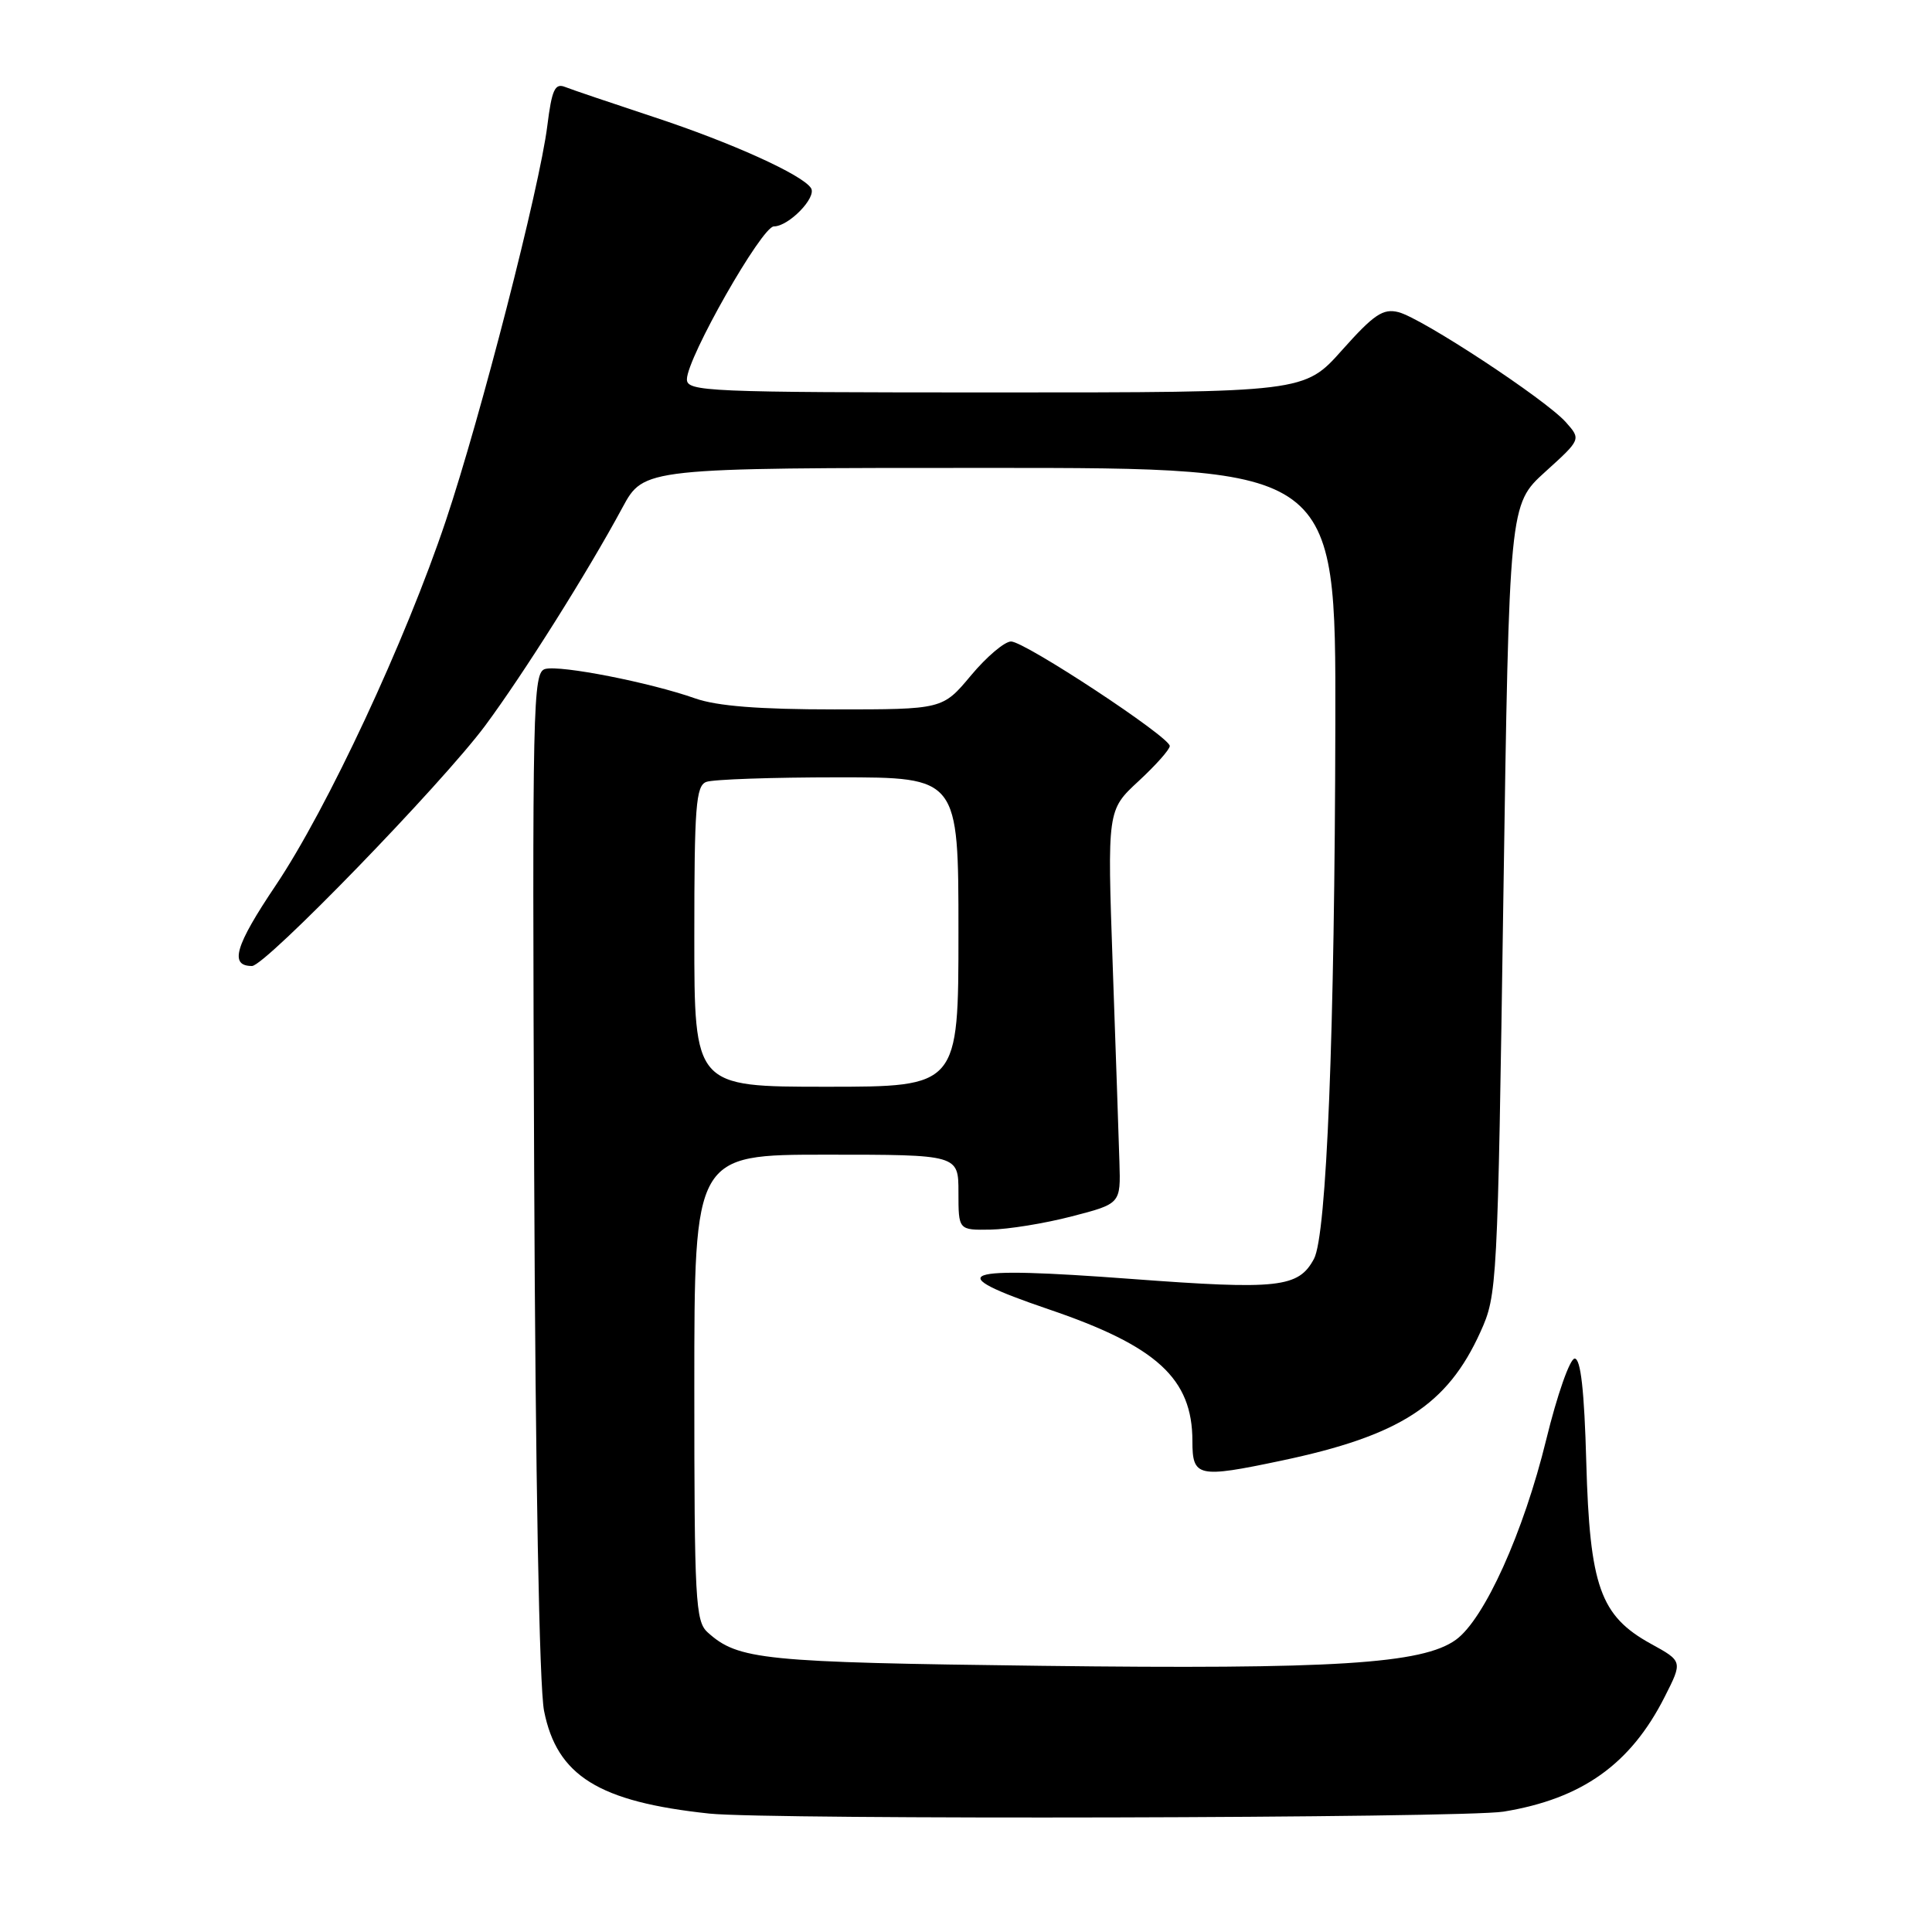 <?xml version="1.0" encoding="UTF-8" standalone="no"?>
<!DOCTYPE svg PUBLIC "-//W3C//DTD SVG 1.1//EN" "http://www.w3.org/Graphics/SVG/1.1/DTD/svg11.dtd" >
<svg xmlns="http://www.w3.org/2000/svg" xmlns:xlink="http://www.w3.org/1999/xlink" version="1.1" viewBox="0 0 256 256">
 <g >
 <path fill="currentColor"
d=" M 199.23 240.05 C 209.63 238.35 216.06 233.77 220.57 224.86 C 222.97 220.13 222.97 220.13 218.73 217.80 C 212.04 214.11 210.65 210.19 210.19 193.75 C 209.93 184.23 209.45 180.00 208.65 180.02 C 208.02 180.02 206.32 184.86 204.88 190.77 C 201.88 203.05 196.69 214.55 192.91 217.28 C 188.48 220.48 176.80 221.21 138.00 220.73 C 100.97 220.27 97.81 219.95 93.75 216.28 C 92.15 214.83 92.00 211.96 92.00 183.85 C 92.00 153.00 92.00 153.00 109.50 153.00 C 127.00 153.00 127.00 153.00 127.00 158.00 C 127.00 163.00 127.00 163.00 131.25 162.93 C 133.59 162.89 138.43 162.11 142.00 161.18 C 148.50 159.50 148.50 159.50 148.33 154.00 C 148.24 150.97 147.84 139.24 147.44 127.92 C 146.72 107.34 146.72 107.34 150.86 103.51 C 153.14 101.40 155.00 99.31 155.00 98.85 C 155.00 97.65 135.79 85.00 133.97 85.00 C 133.12 85.00 130.73 87.02 128.66 89.50 C 124.90 94.00 124.90 94.00 110.58 94.00 C 100.56 94.00 95.00 93.56 92.11 92.54 C 86.13 90.43 74.30 88.11 72.25 88.64 C 70.60 89.08 70.52 92.93 70.78 155.30 C 70.95 195.66 71.46 223.53 72.09 226.70 C 73.80 235.31 79.33 238.75 94.00 240.31 C 101.87 241.14 193.93 240.92 199.23 240.05 Z  M 169.76 193.55 C 185.50 190.24 191.77 186.19 196.16 176.50 C 198.39 171.59 198.44 170.57 199.20 119.17 C 199.98 66.85 199.98 66.85 204.74 62.53 C 209.50 58.22 209.50 58.22 207.50 55.96 C 204.84 52.95 188.39 42.14 185.30 41.36 C 183.26 40.85 182.05 41.66 177.85 46.37 C 172.84 52.00 172.84 52.00 131.92 52.00 C 93.61 52.00 91.00 51.89 91.02 50.25 C 91.04 47.40 100.95 30.00 102.54 30.00 C 104.50 30.00 108.23 26.18 107.47 24.94 C 106.37 23.17 96.91 18.89 86.61 15.50 C 81.05 13.66 75.77 11.88 74.87 11.52 C 73.53 10.99 73.12 11.88 72.52 16.68 C 71.51 24.81 63.69 55.23 59.08 68.98 C 53.74 84.92 43.36 107.16 36.52 117.34 C 31.15 125.33 30.36 128.00 33.39 128.00 C 35.15 128.00 58.52 103.91 64.29 96.15 C 69.34 89.34 77.87 75.81 82.48 67.25 C 85.32 62.00 85.32 62.00 131.16 62.00 C 177.00 62.00 177.00 62.00 176.94 95.75 C 176.86 136.93 175.79 163.66 174.11 166.80 C 172.06 170.63 169.39 170.92 149.97 169.47 C 126.82 167.74 124.52 168.57 138.93 173.48 C 153.30 178.36 158.00 182.67 158.00 190.95 C 158.00 195.72 158.70 195.88 169.76 193.55 Z  M 92.00 124.11 C 92.00 106.89 92.21 104.13 93.58 103.61 C 94.45 103.27 102.33 103.00 111.08 103.00 C 127.00 103.00 127.00 103.00 127.00 123.50 C 127.00 144.00 127.00 144.00 109.50 144.00 C 92.00 144.00 92.00 144.00 92.00 124.11 Z "/>
</g>
</svg>